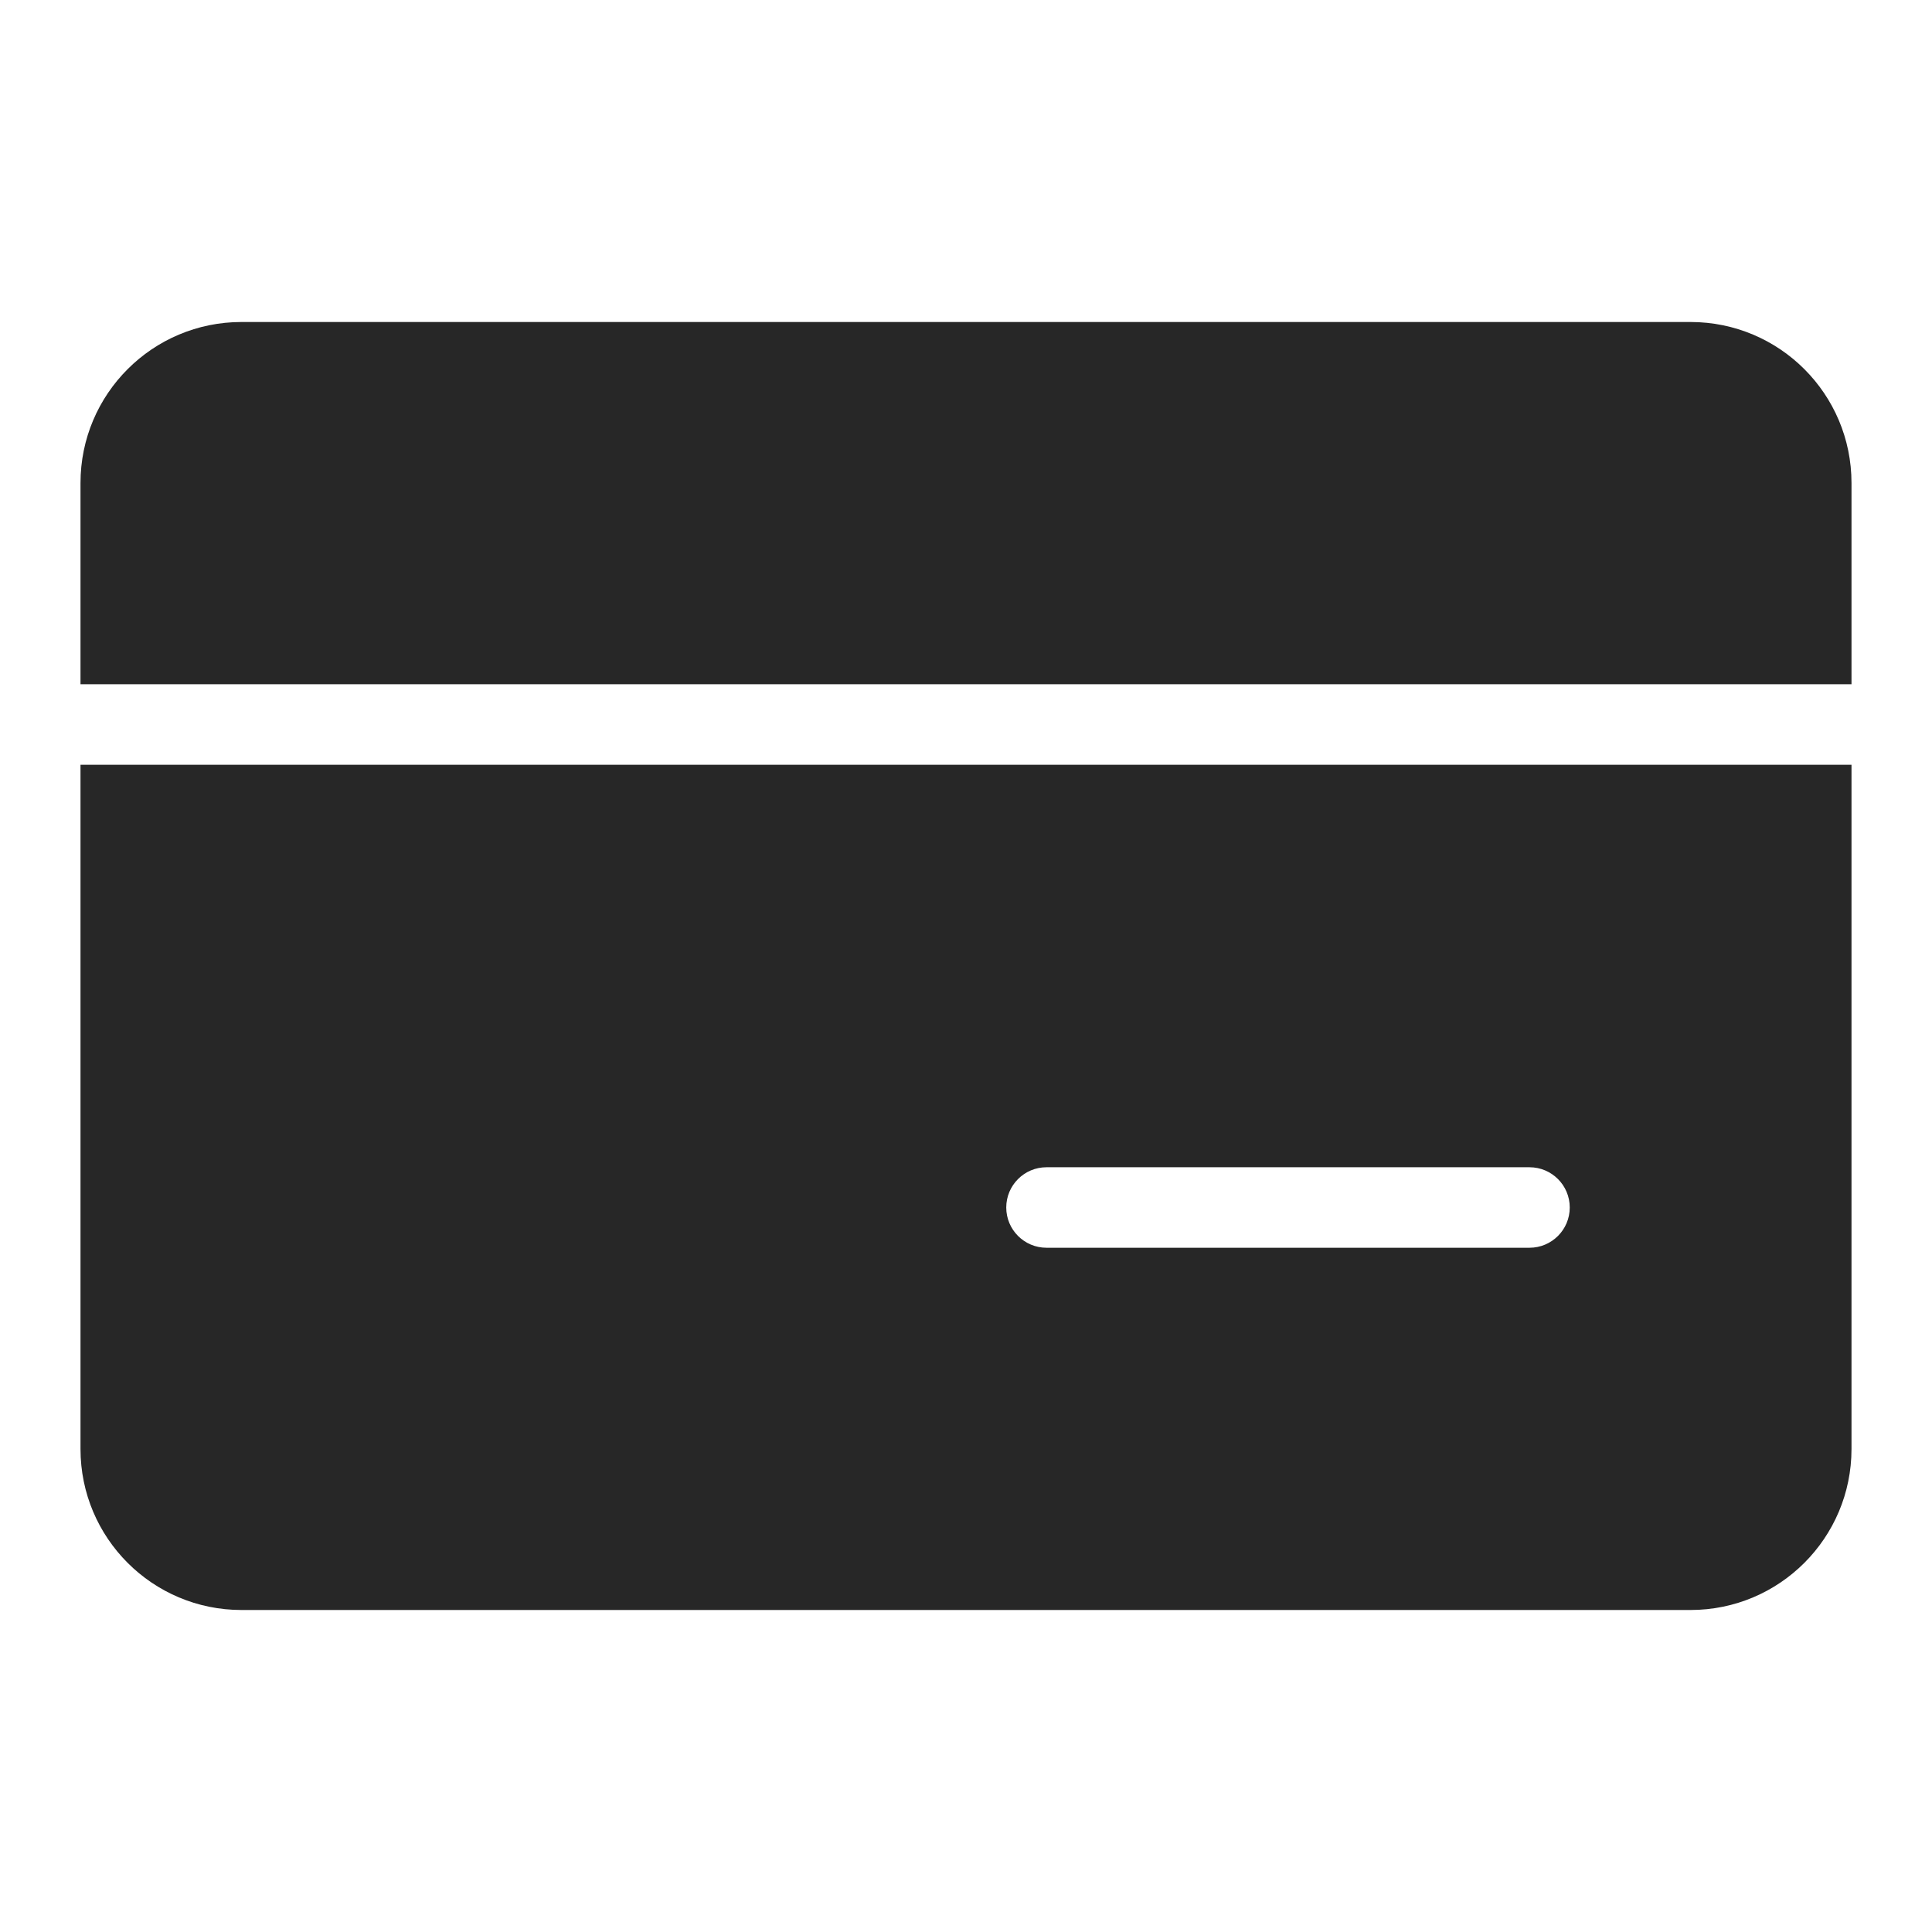 <svg width="24" height="24" viewBox="0 0 24 24" fill="none" xmlns="http://www.w3.org/2000/svg">
<path fill-rule="evenodd" clip-rule="evenodd" d="M3 4H21C22.105 4 23 4.895 23 6V8.5H1V6C1 4.895 1.895 4 3 4ZM1 9.5V18C1 19.105 1.895 20 3 20H21C22.105 20 23 19.105 23 18V9.5H1ZM13 14.5C12.724 14.5 12.5 14.724 12.5 15C12.5 15.276 12.724 15.5 13 15.5H19C19.276 15.5 19.5 15.276 19.5 15C19.5 14.724 19.276 14.5 19 14.5H13Z" fill="#272727"/>
</svg>
